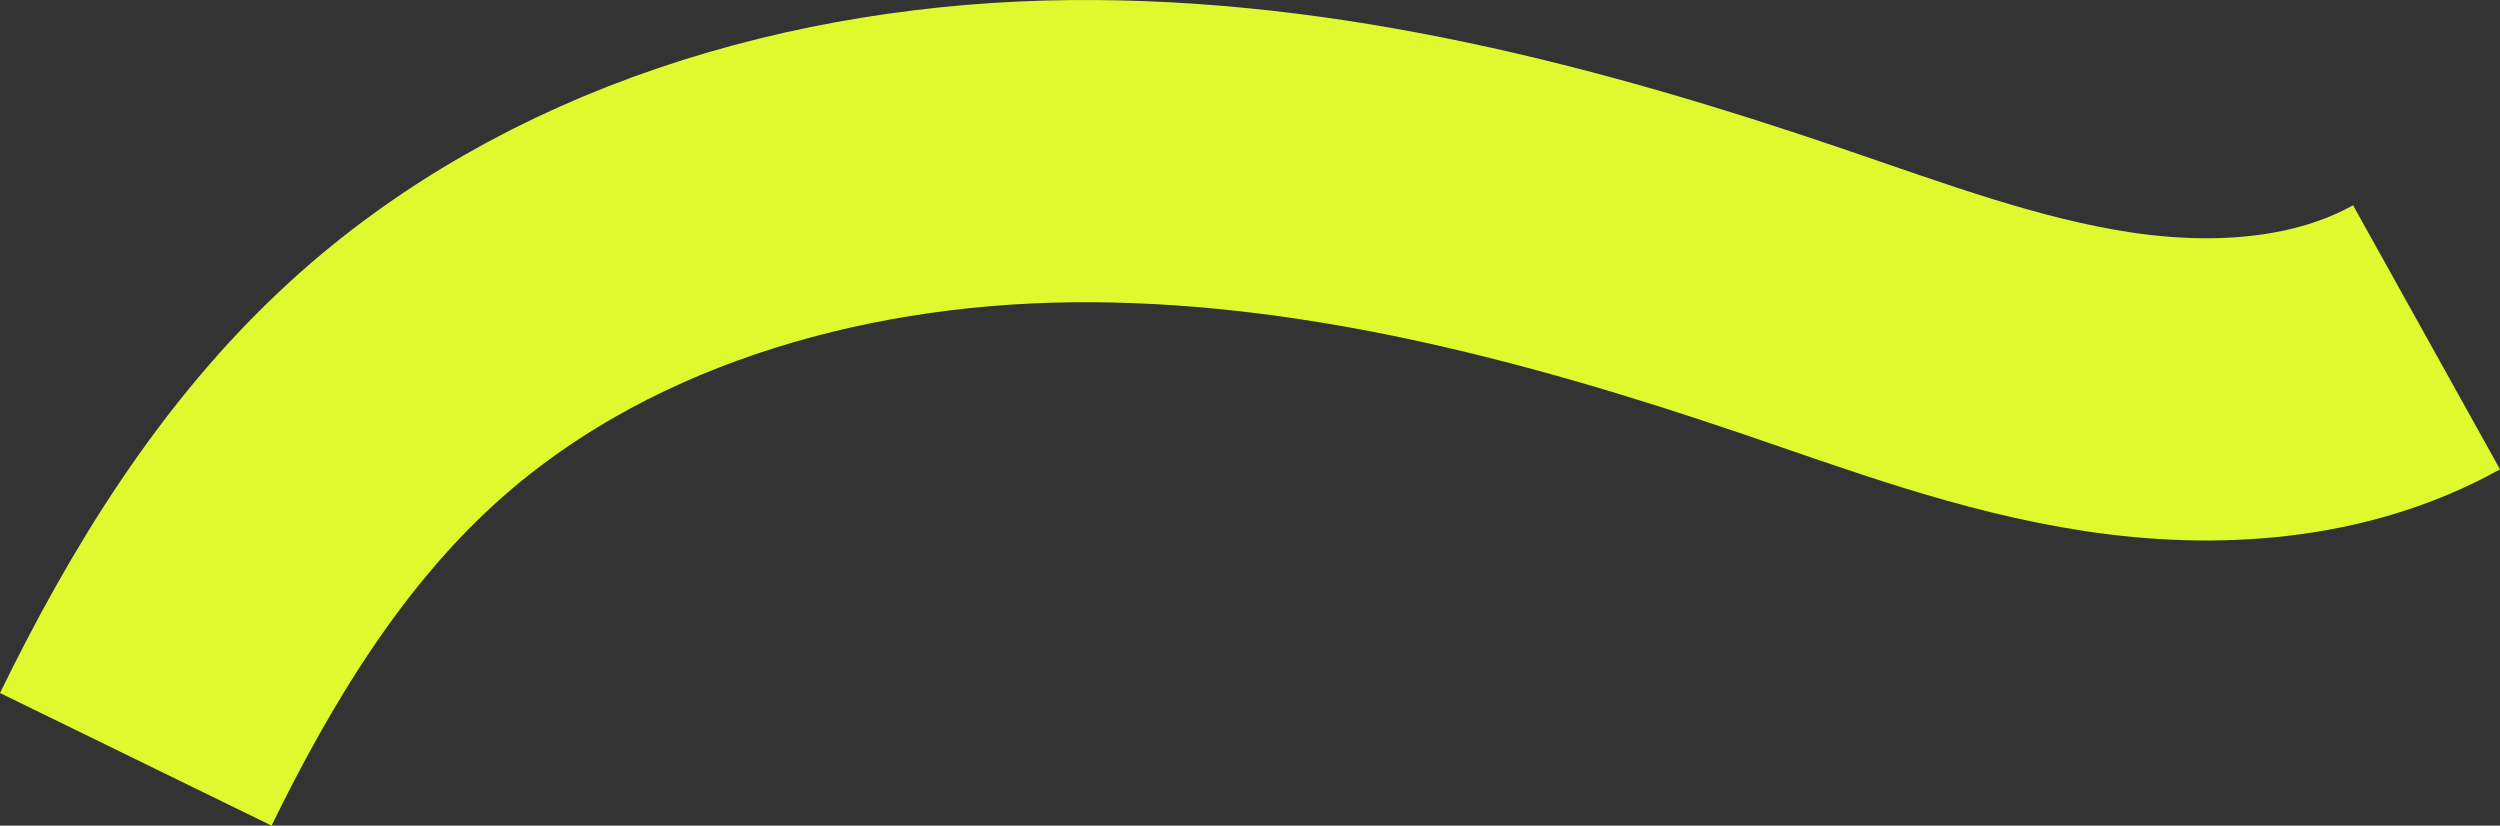 <svg xmlns="http://www.w3.org/2000/svg" width="827.218" height="273.186" viewBox="0 0 827.218 273.186">
  <rect x="0" y="0" width="827.218" height="273.186" fill="#333333" stroke="none"/>
  <path id="Path_423" data-name="Path 423" d="M3188.352,1703.638c21.681-44.4,47.975-87.4,84.386-120.8,60.044-55.085,143.587-79.587,225.067-80.42s161.662,20.118,238.8,46.377c34.249,11.659,68.4,24.464,104.174,29.891s73.939,2.905,105.554-14.685" transform="translate(-3143.422 -1452.391)" fill="none" stroke="#defa2e" stroke-width="100"/>
</svg>
